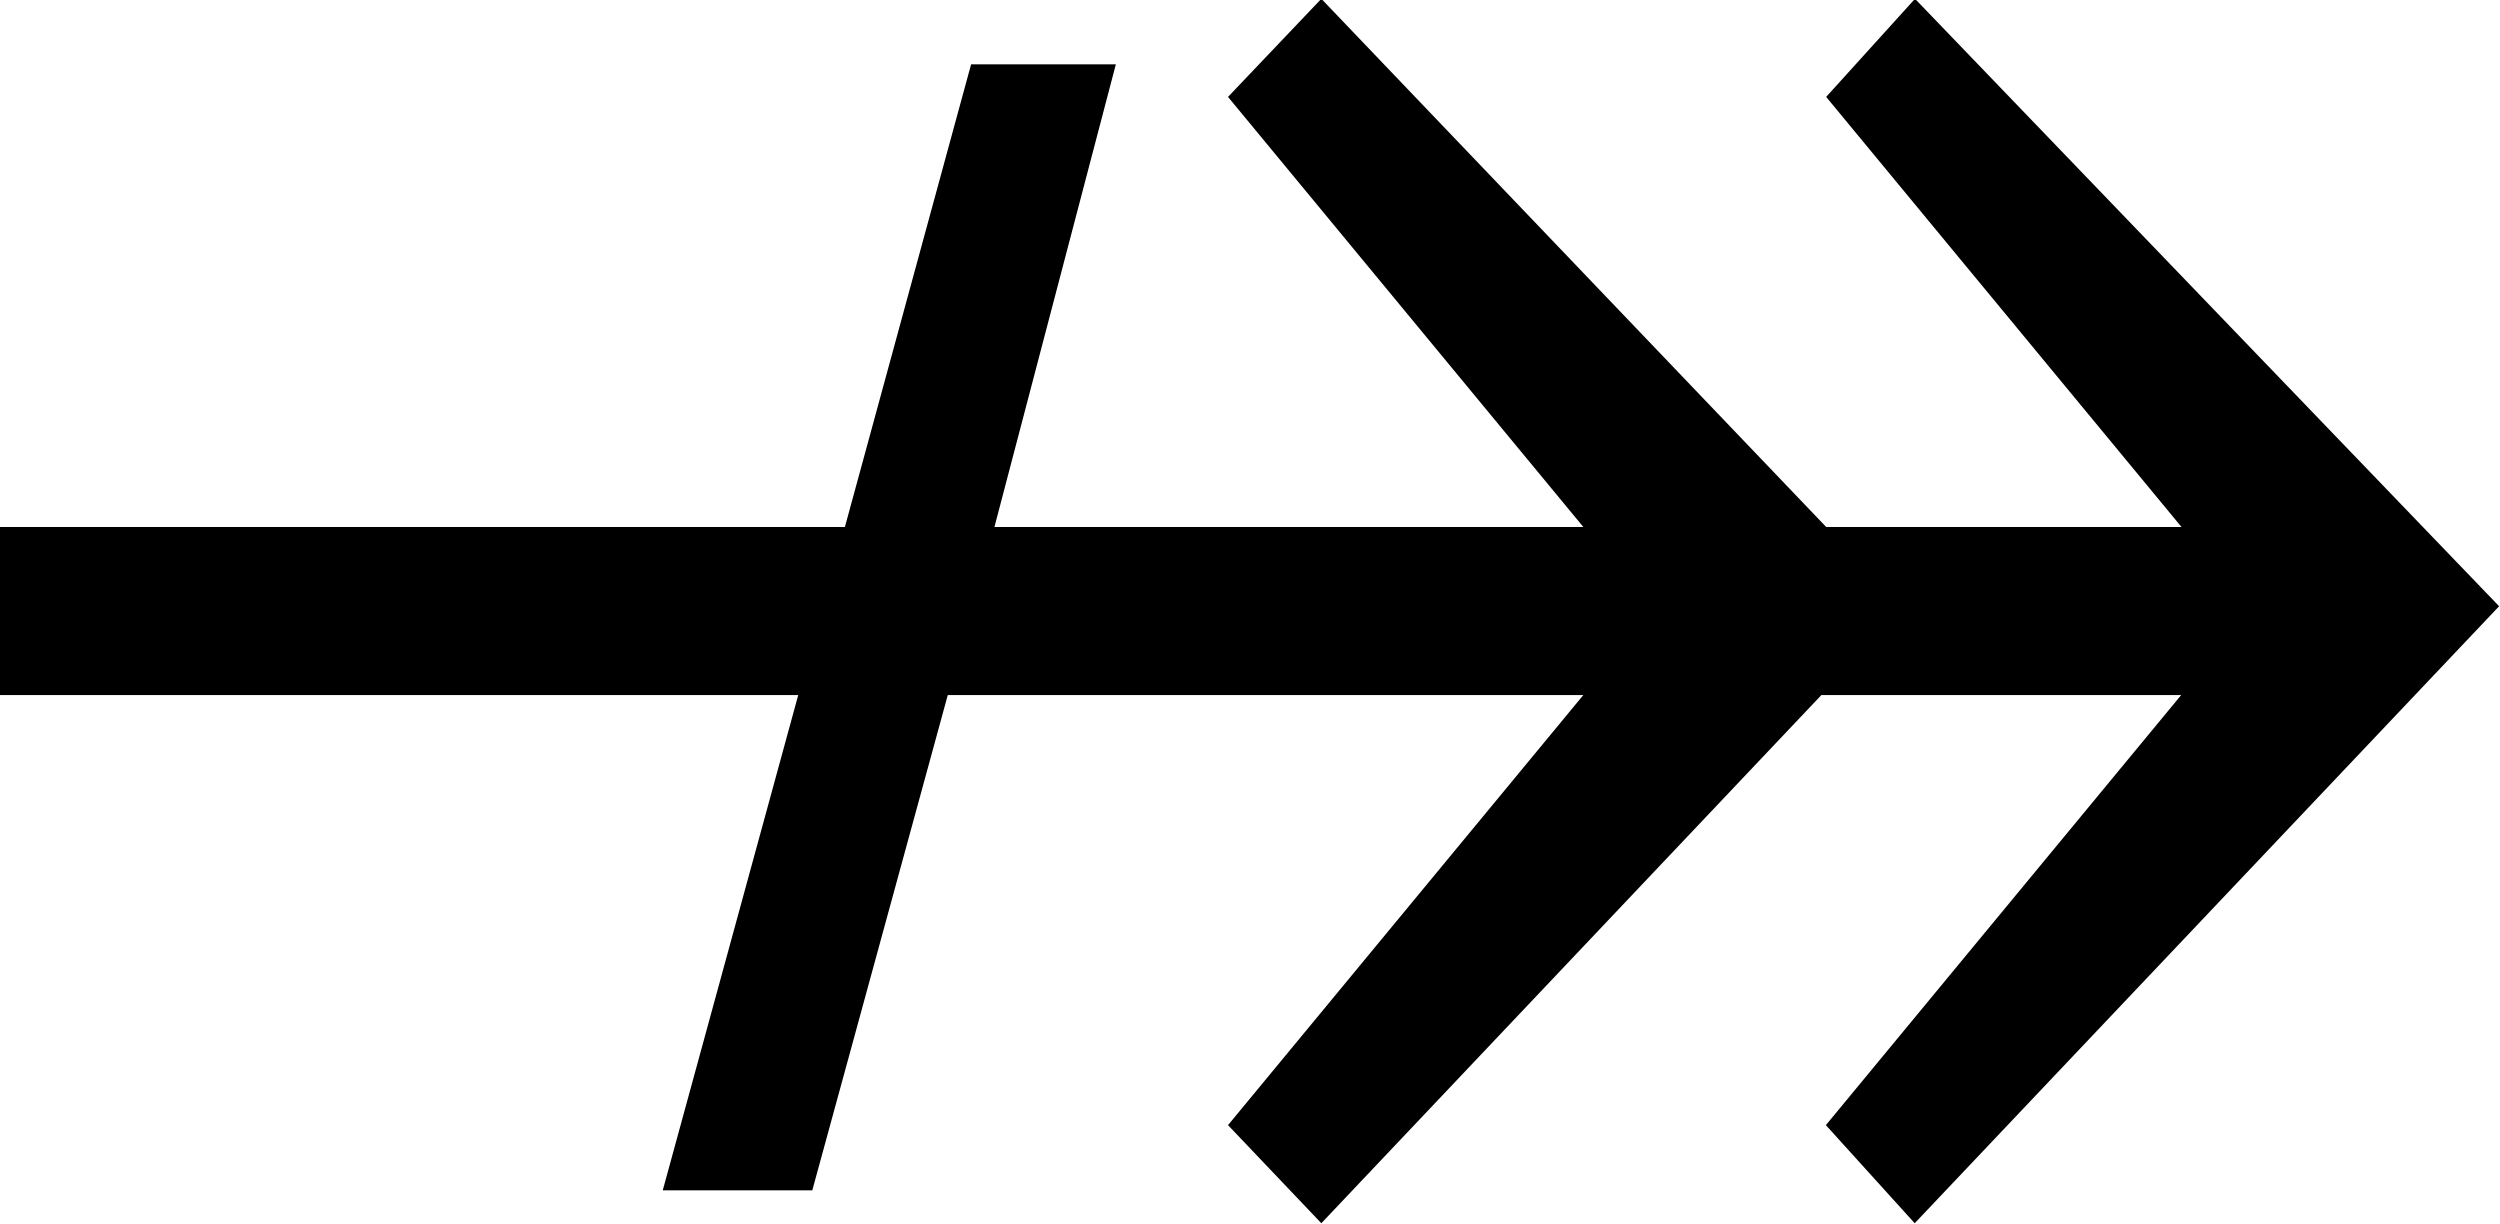 <?xml version="1.0" encoding="UTF-8"?>
<svg fill="#000000" width="8.359" height="4.094" version="1.1" viewBox="0 0 8.359 4.094" xmlns="http://www.w3.org/2000/svg" xmlns:xlink="http://www.w3.org/1999/xlink">
<defs>
<g id="a">
<path d="m8.984-2.578-1.953-2.031-0.297 0.328 1.188 1.438h-1.188l-1.688-1.766-0.312 0.328 1.188 1.438h-1.969l0.406-1.547h-0.484l-0.422 1.547h-2.828v0.562h2.672l-0.453 1.656h0.5l0.453-1.656h2.125l-1.188 1.438 0.312 0.328 1.672-1.766h1.203l-1.188 1.438 0.297 0.328z"/>
</g>
</defs>
<g transform="translate(-149.34 -130.16)">
<use x="148.712" y="134.765" xlink:href="#a"/>
</g>
</svg>
